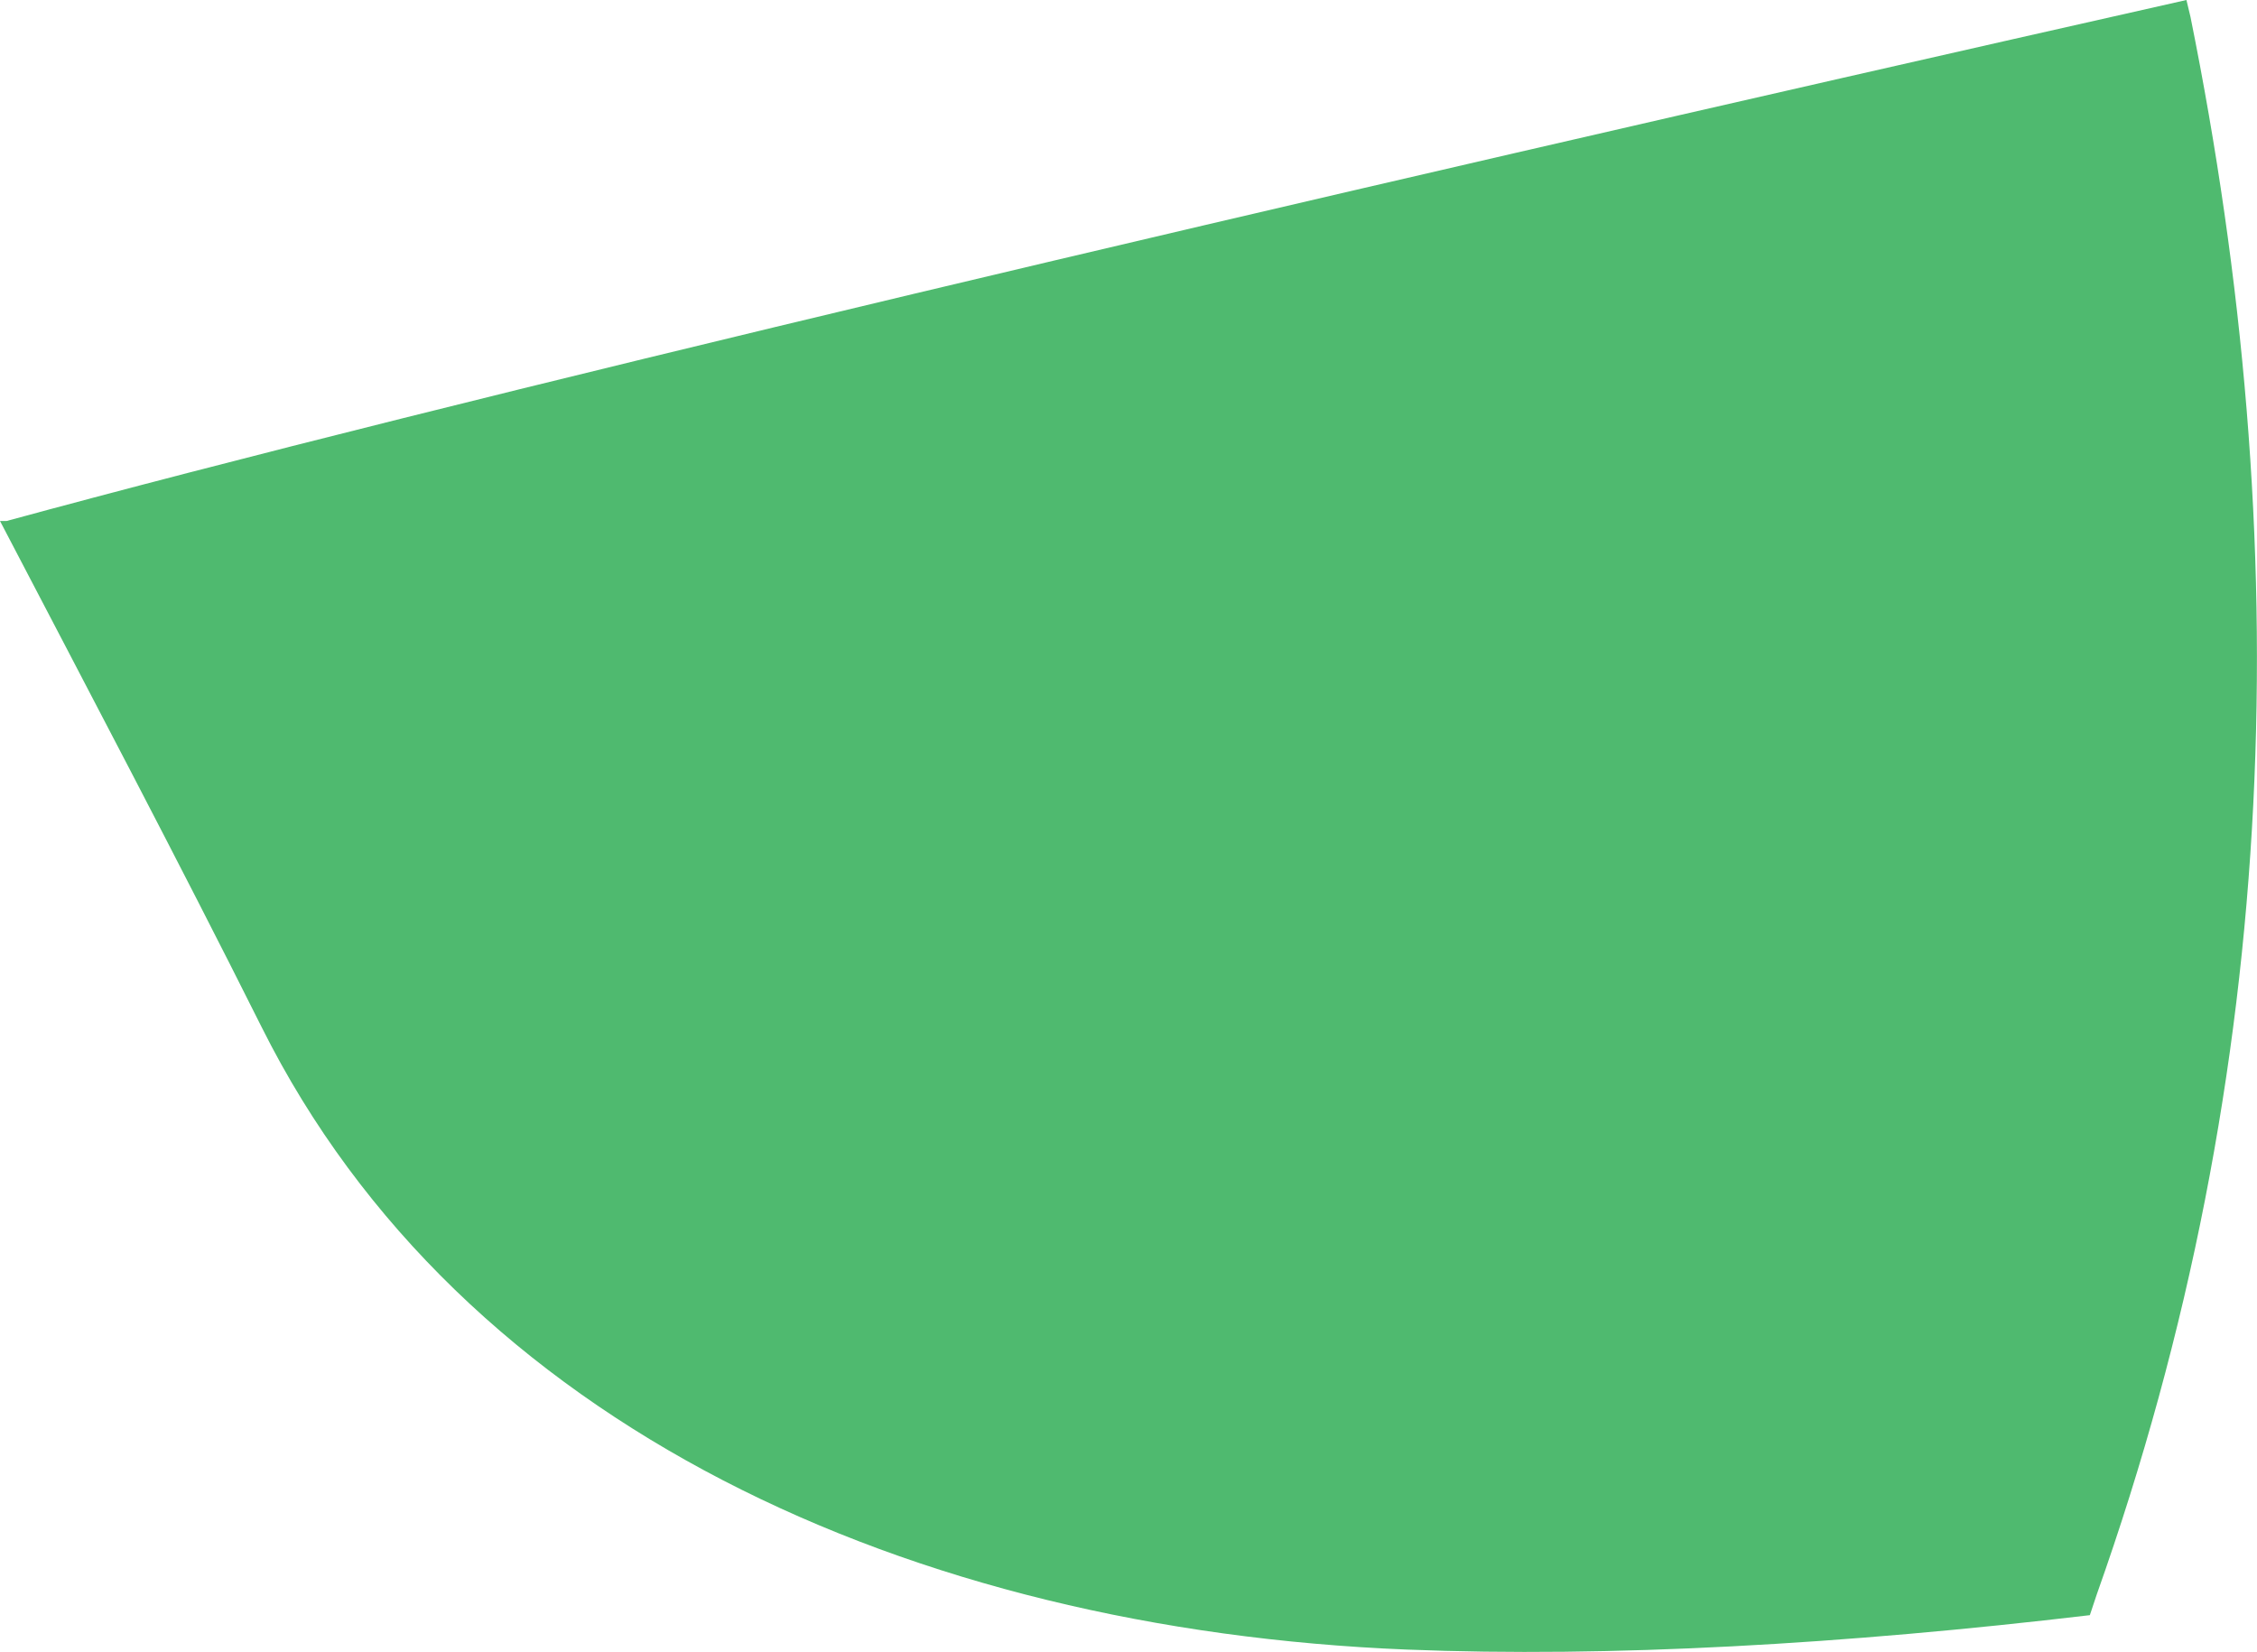 <?xml version="1.0" encoding="iso-8859-1"?>
<!-- Generator: Adobe Illustrator 16.0.0, SVG Export Plug-In . SVG Version: 6.00 Build 0)  -->
<!DOCTYPE svg PUBLIC "-//W3C//DTD SVG 1.1//EN" "http://www.w3.org/Graphics/SVG/1.1/DTD/svg11.dtd">
<svg version="1.1" id="Layer_1" xmlns="http://www.w3.org/2000/svg" xmlns:xlink="http://www.w3.org/1999/xlink" x="0px" y="0px"
	 width="12.922px" height="9.459px" viewBox="0 0 12.922 9.459" style="enable-background:new 0 0 12.922 9.459;"
	 xml:space="preserve">
<path style="fill:#4FBA6F;" d="M11.965,9.248c-1.402,0.166-2.75,0.244-3.911,0.197C5.215,9.33,2.639,8.163,1.499,5.883
	C1.017,4.92,0.497,3.935,0,2.983l0.038,0C2.561,2.295,7.189,1.201,12.518,0l0.023,0.096c0.605,2.995,0.533,6.023-0.537,9.035
	L11.965,9.248z"/>
</svg>
